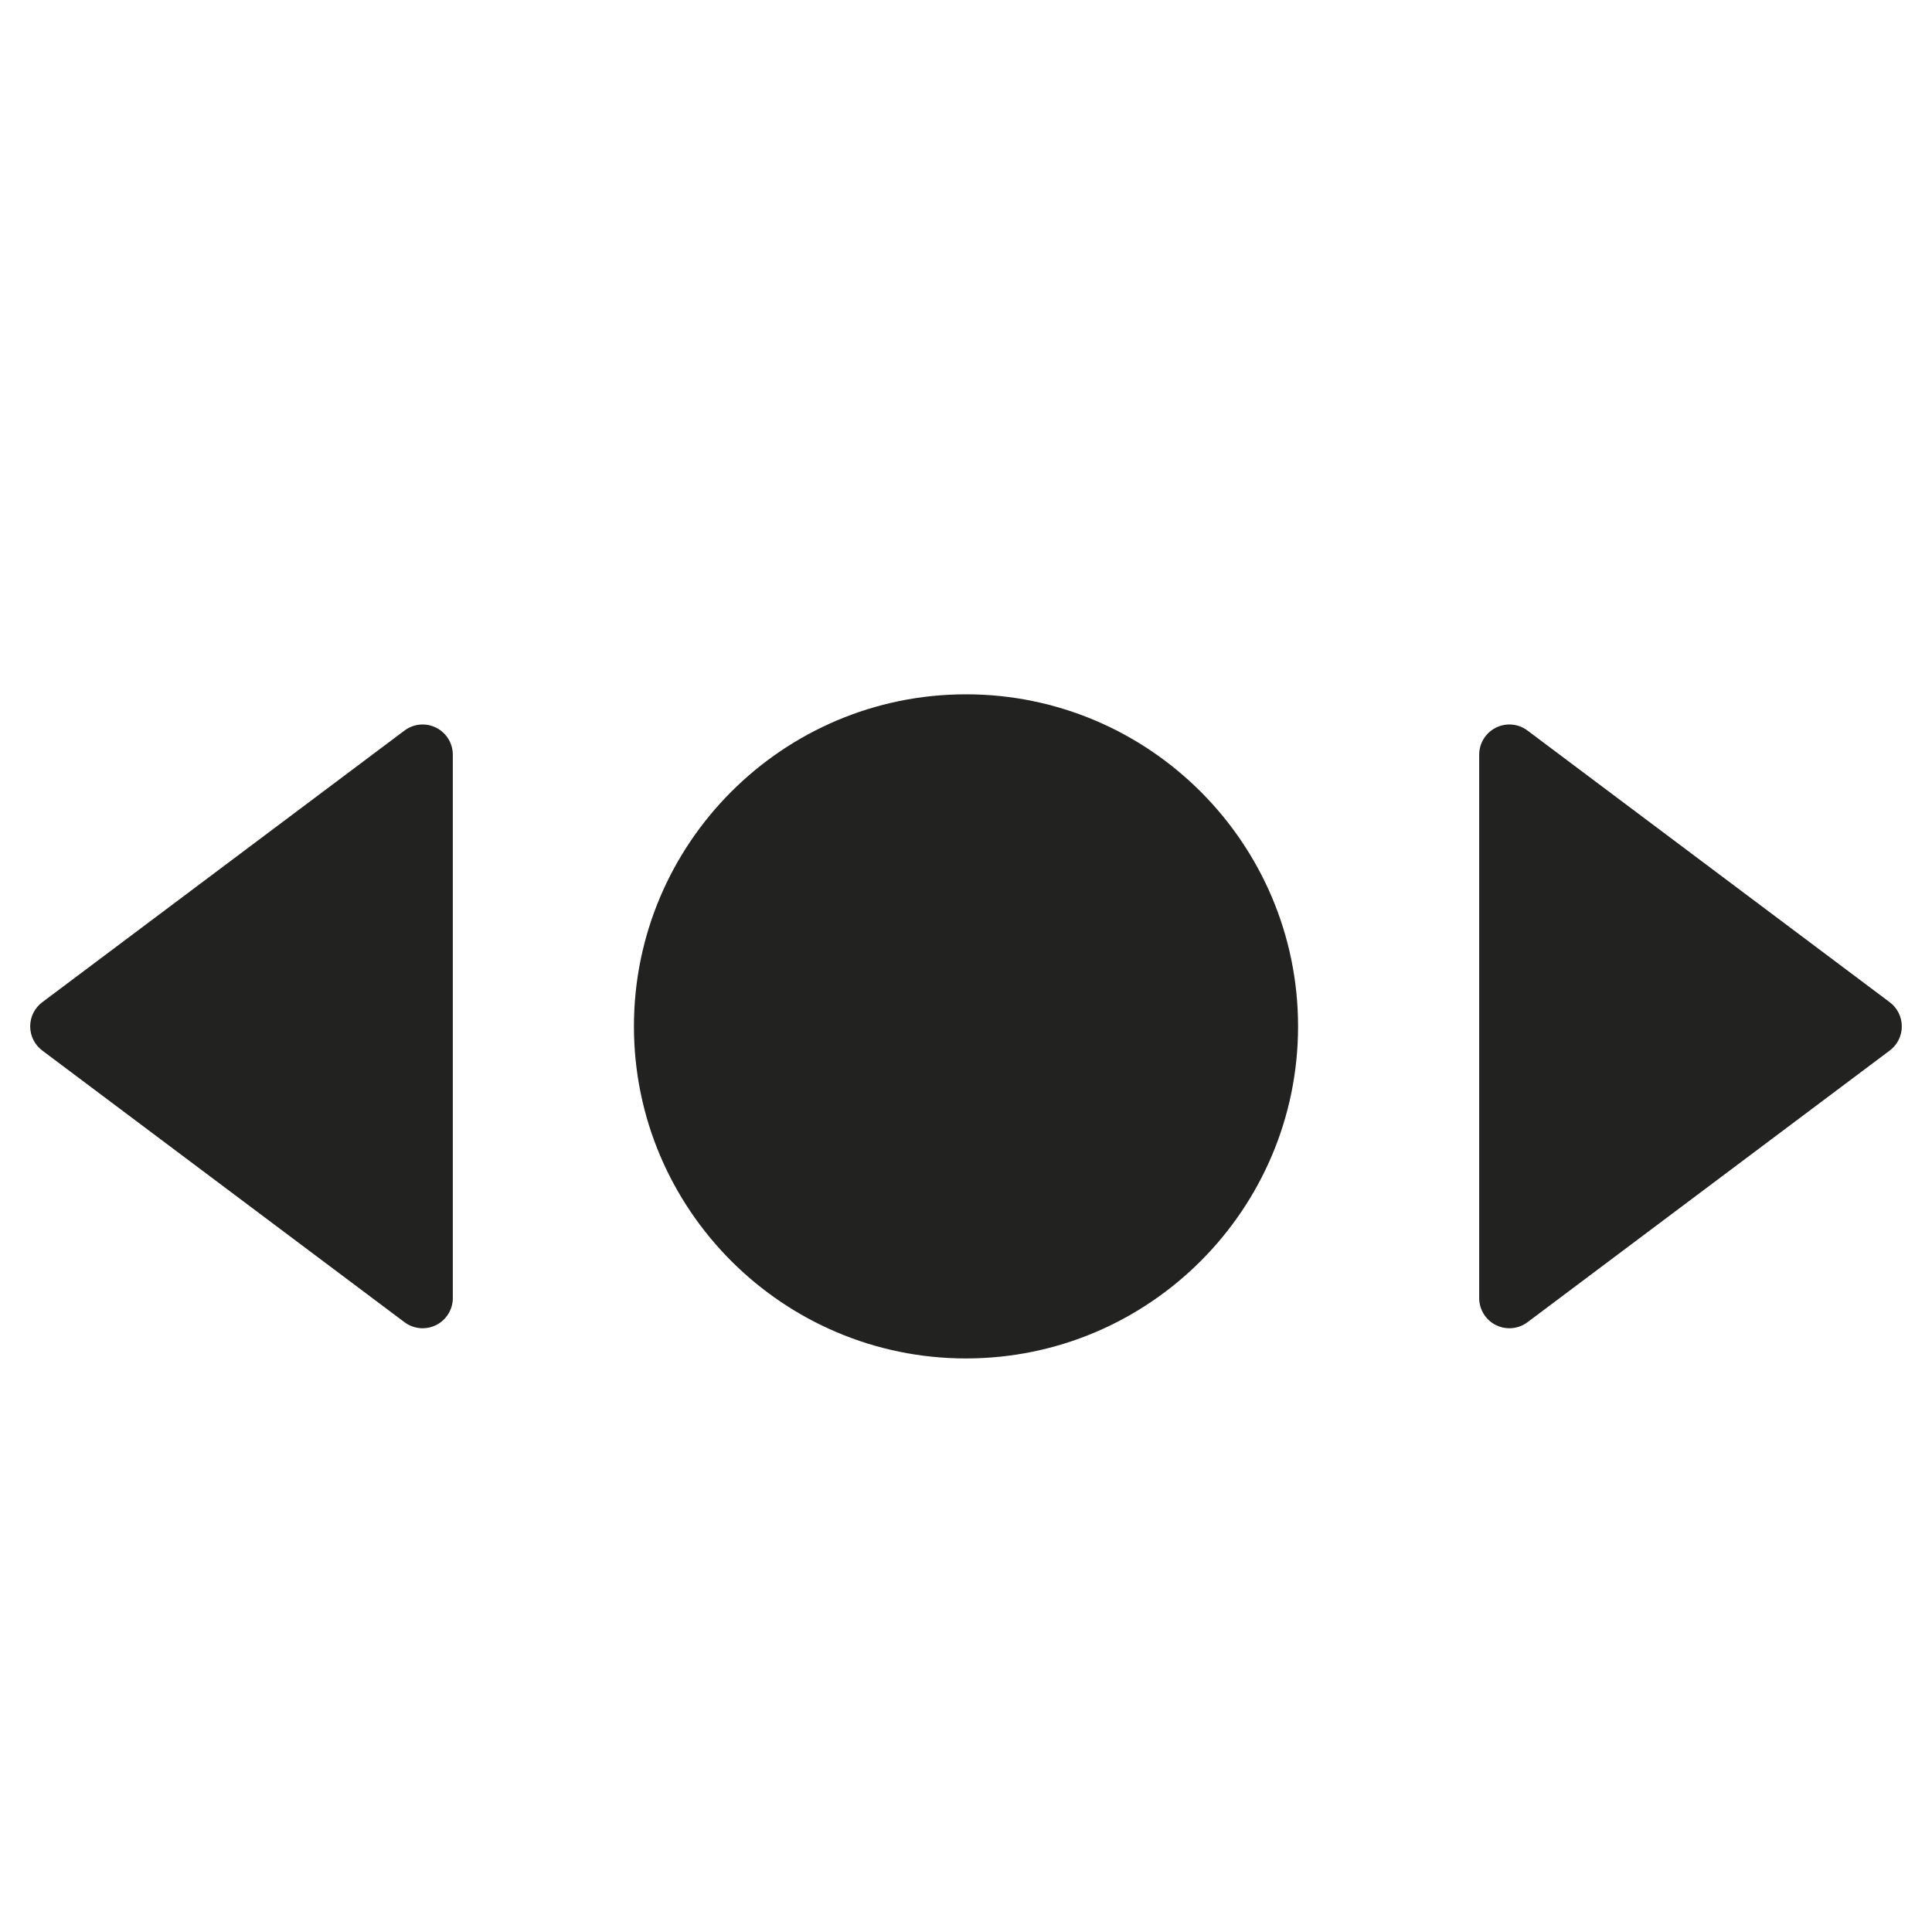 <?xml version="1.0" encoding="utf-8"?>
<!-- Generator: Adobe Illustrator 19.2.1, SVG Export Plug-In . SVG Version: 6.00 Build 0)  -->
<!DOCTYPE svg PUBLIC "-//W3C//DTD SVG 1.1//EN" "http://www.w3.org/Graphics/SVG/1.1/DTD/svg11.dtd">
<svg version="1.1" id="Layer_1" xmlns="http://www.w3.org/2000/svg" xmlns:xlink="http://www.w3.org/1999/xlink" x="0px" y="0px"
	 width="64px" height="64px" viewBox="0 0 64 64" enable-background="new 0 0 64 64" xml:space="preserve">
<path fill="#222221" d="M21,34c0,6.065,4.935,11,11,11s11-4.935,11-11s-4.935-11-11-11S21,27.935,21,34z"/>
<path fill="#222221" d="M50.6,24.2c-0.304-0.229-0.709-0.263-1.047-0.095C49.214,24.275,49,24.621,49,25v18
	c0,0.379,0.214,0.725,0.553,0.895C49.694,43.965,49.848,44,50,44c0.212,0,0.423-0.067,0.6-0.2l12-9c0.252-0.188,0.4-0.485,0.4-0.8
	s-0.148-0.611-0.4-0.8L50.6,24.2z"/>
<path fill="#222221" d="M1,34c0,0.314,0.148,0.611,0.4,0.8l12,9c0.177,0.133,0.388,0.2,0.6,0.2c0.152,0,0.306-0.035,0.447-0.105
	C14.786,43.724,15,43.379,15,43V25c0-0.379-0.214-0.725-0.553-0.895c-0.338-0.168-0.743-0.134-1.047,0.095l-12,9
	C1.148,33.388,1,33.685,1,34z"/>
</svg>
